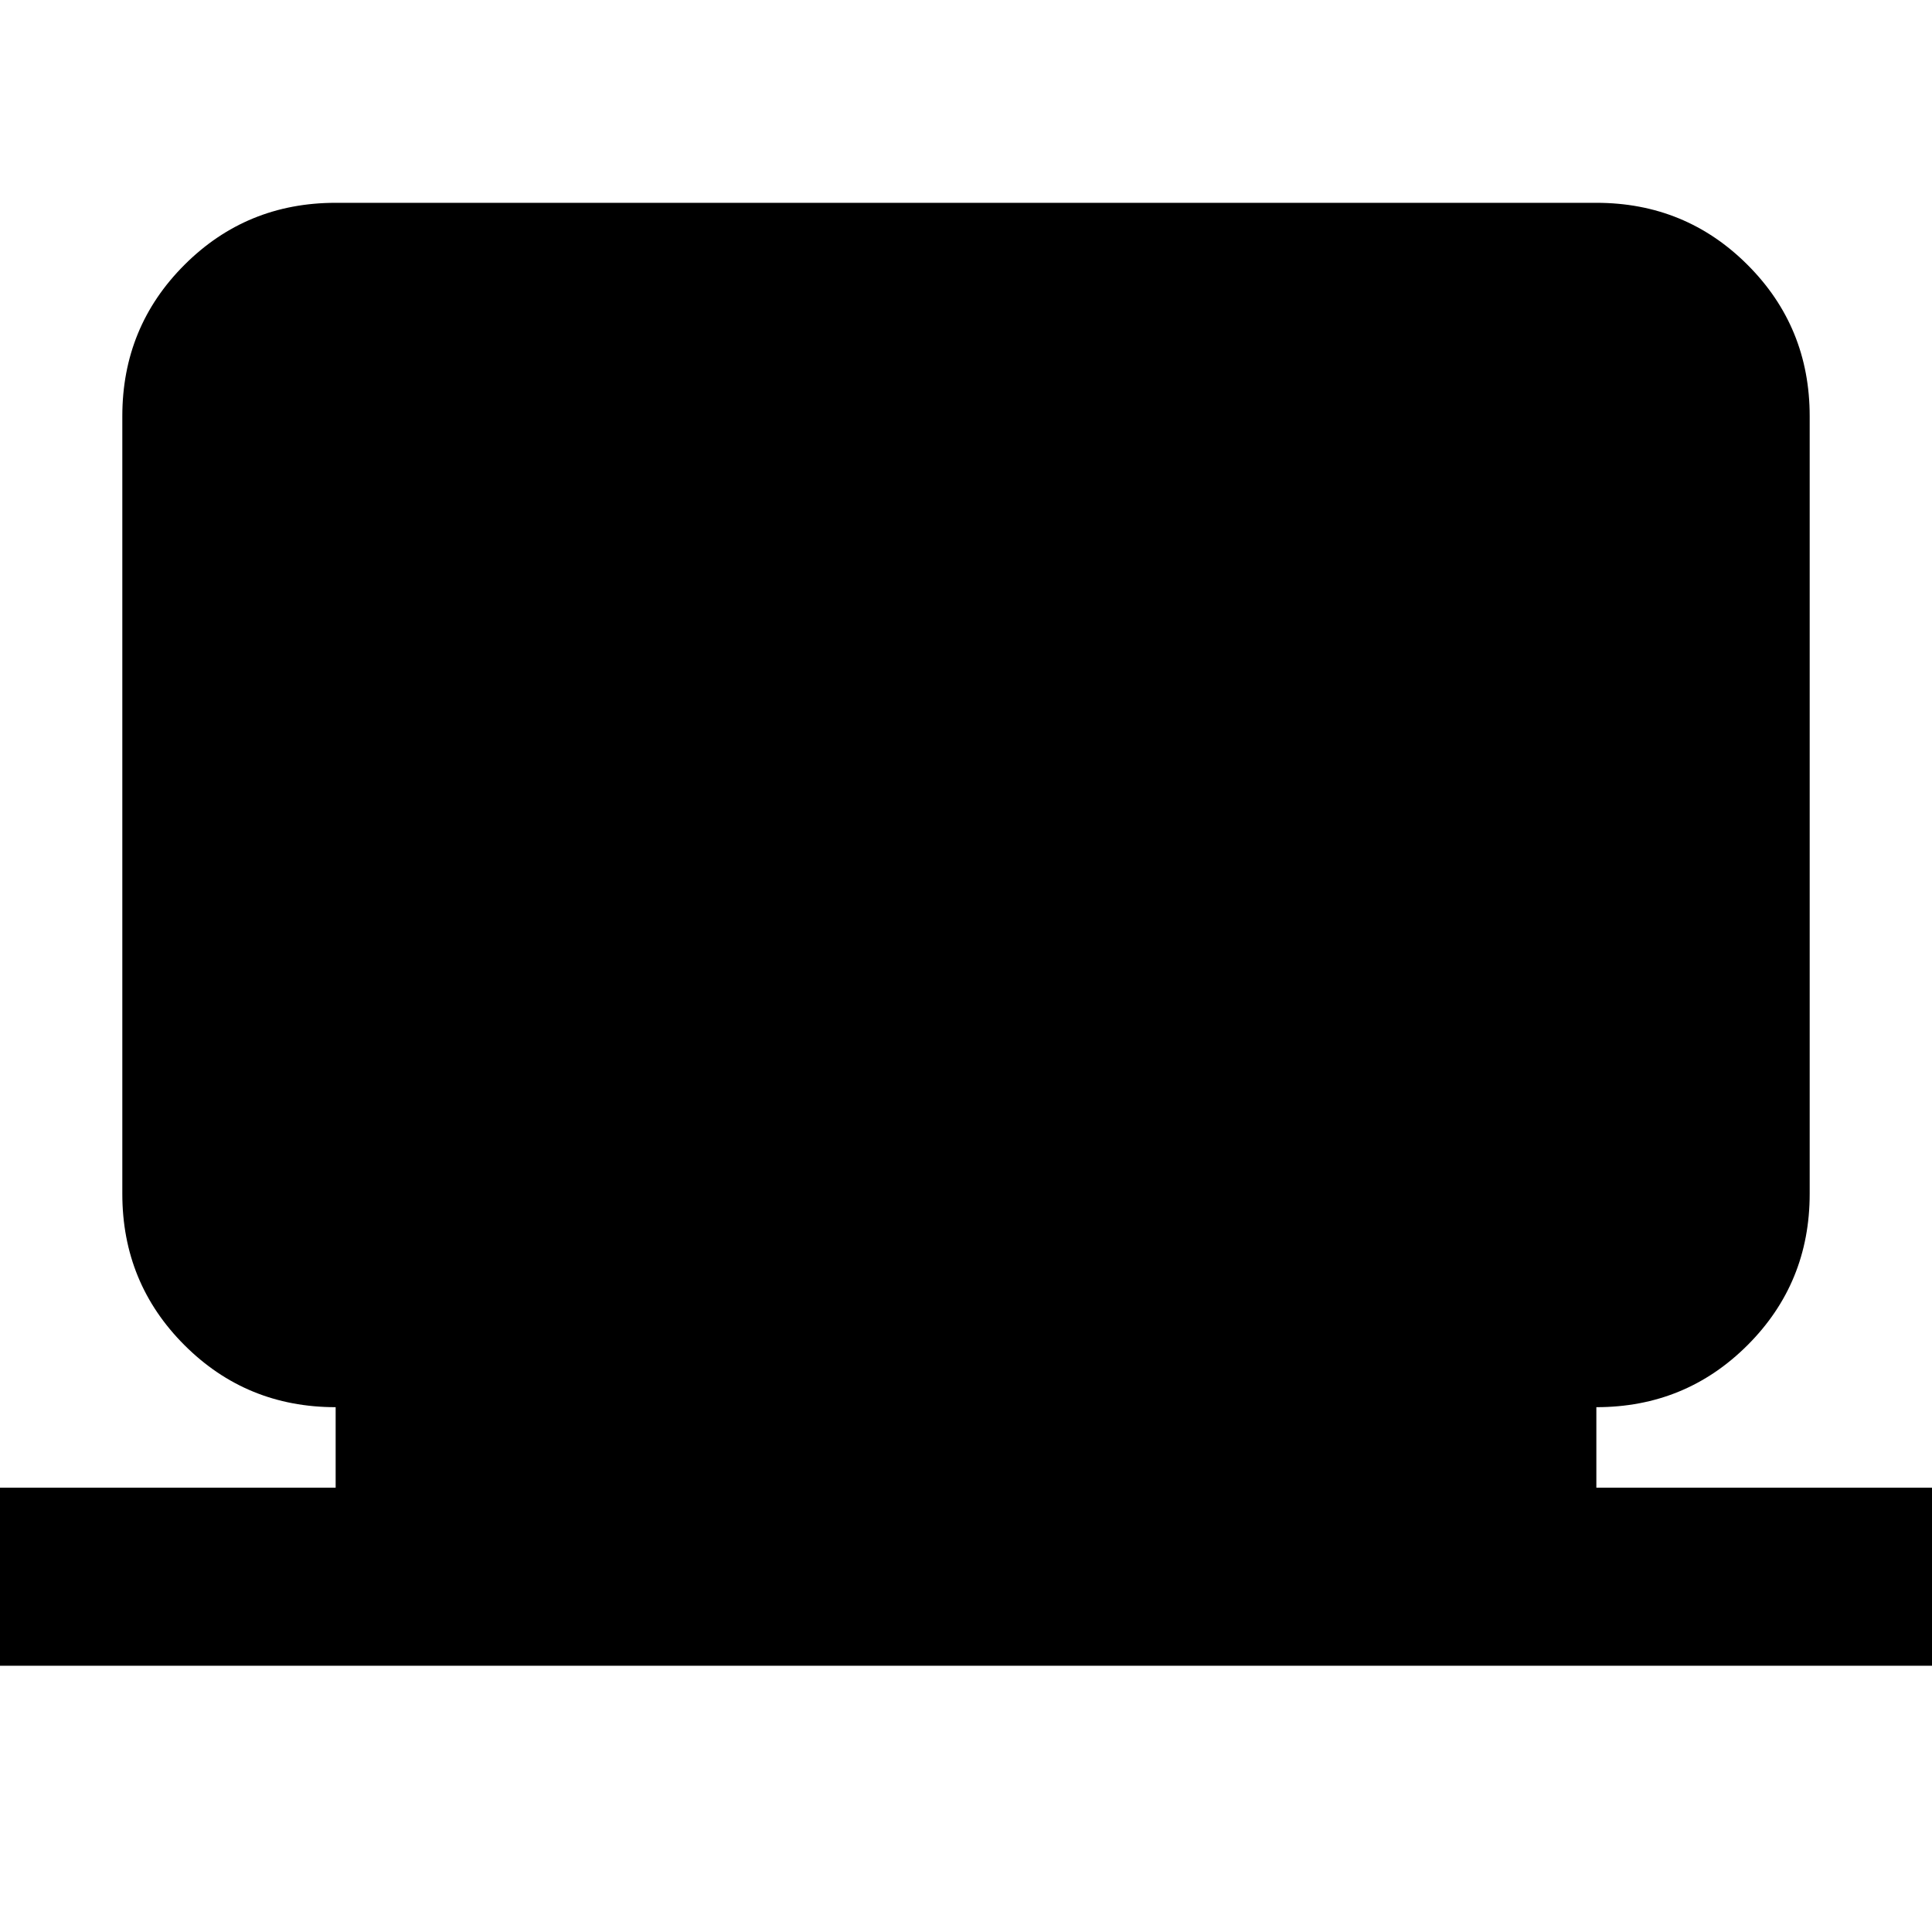 <svg xmlns="http://www.w3.org/2000/svg" height="24" viewBox="0 -960 960 960" width="24"><path d="M0-132.3v-88.48h166.78v-40q-44.3 0-75.15-30.85-30.85-30.85-30.85-75.15v-386.44q0-44.3 30.85-75.15 30.85-30.85 75.15-30.85h626.44q44.3 0 75.15 30.85 30.85 30.85 30.85 75.15v386.44q0 44.3-30.85 75.15-30.85 30.85-75.15 30.85v40H960v88.48H0Z"/></svg>